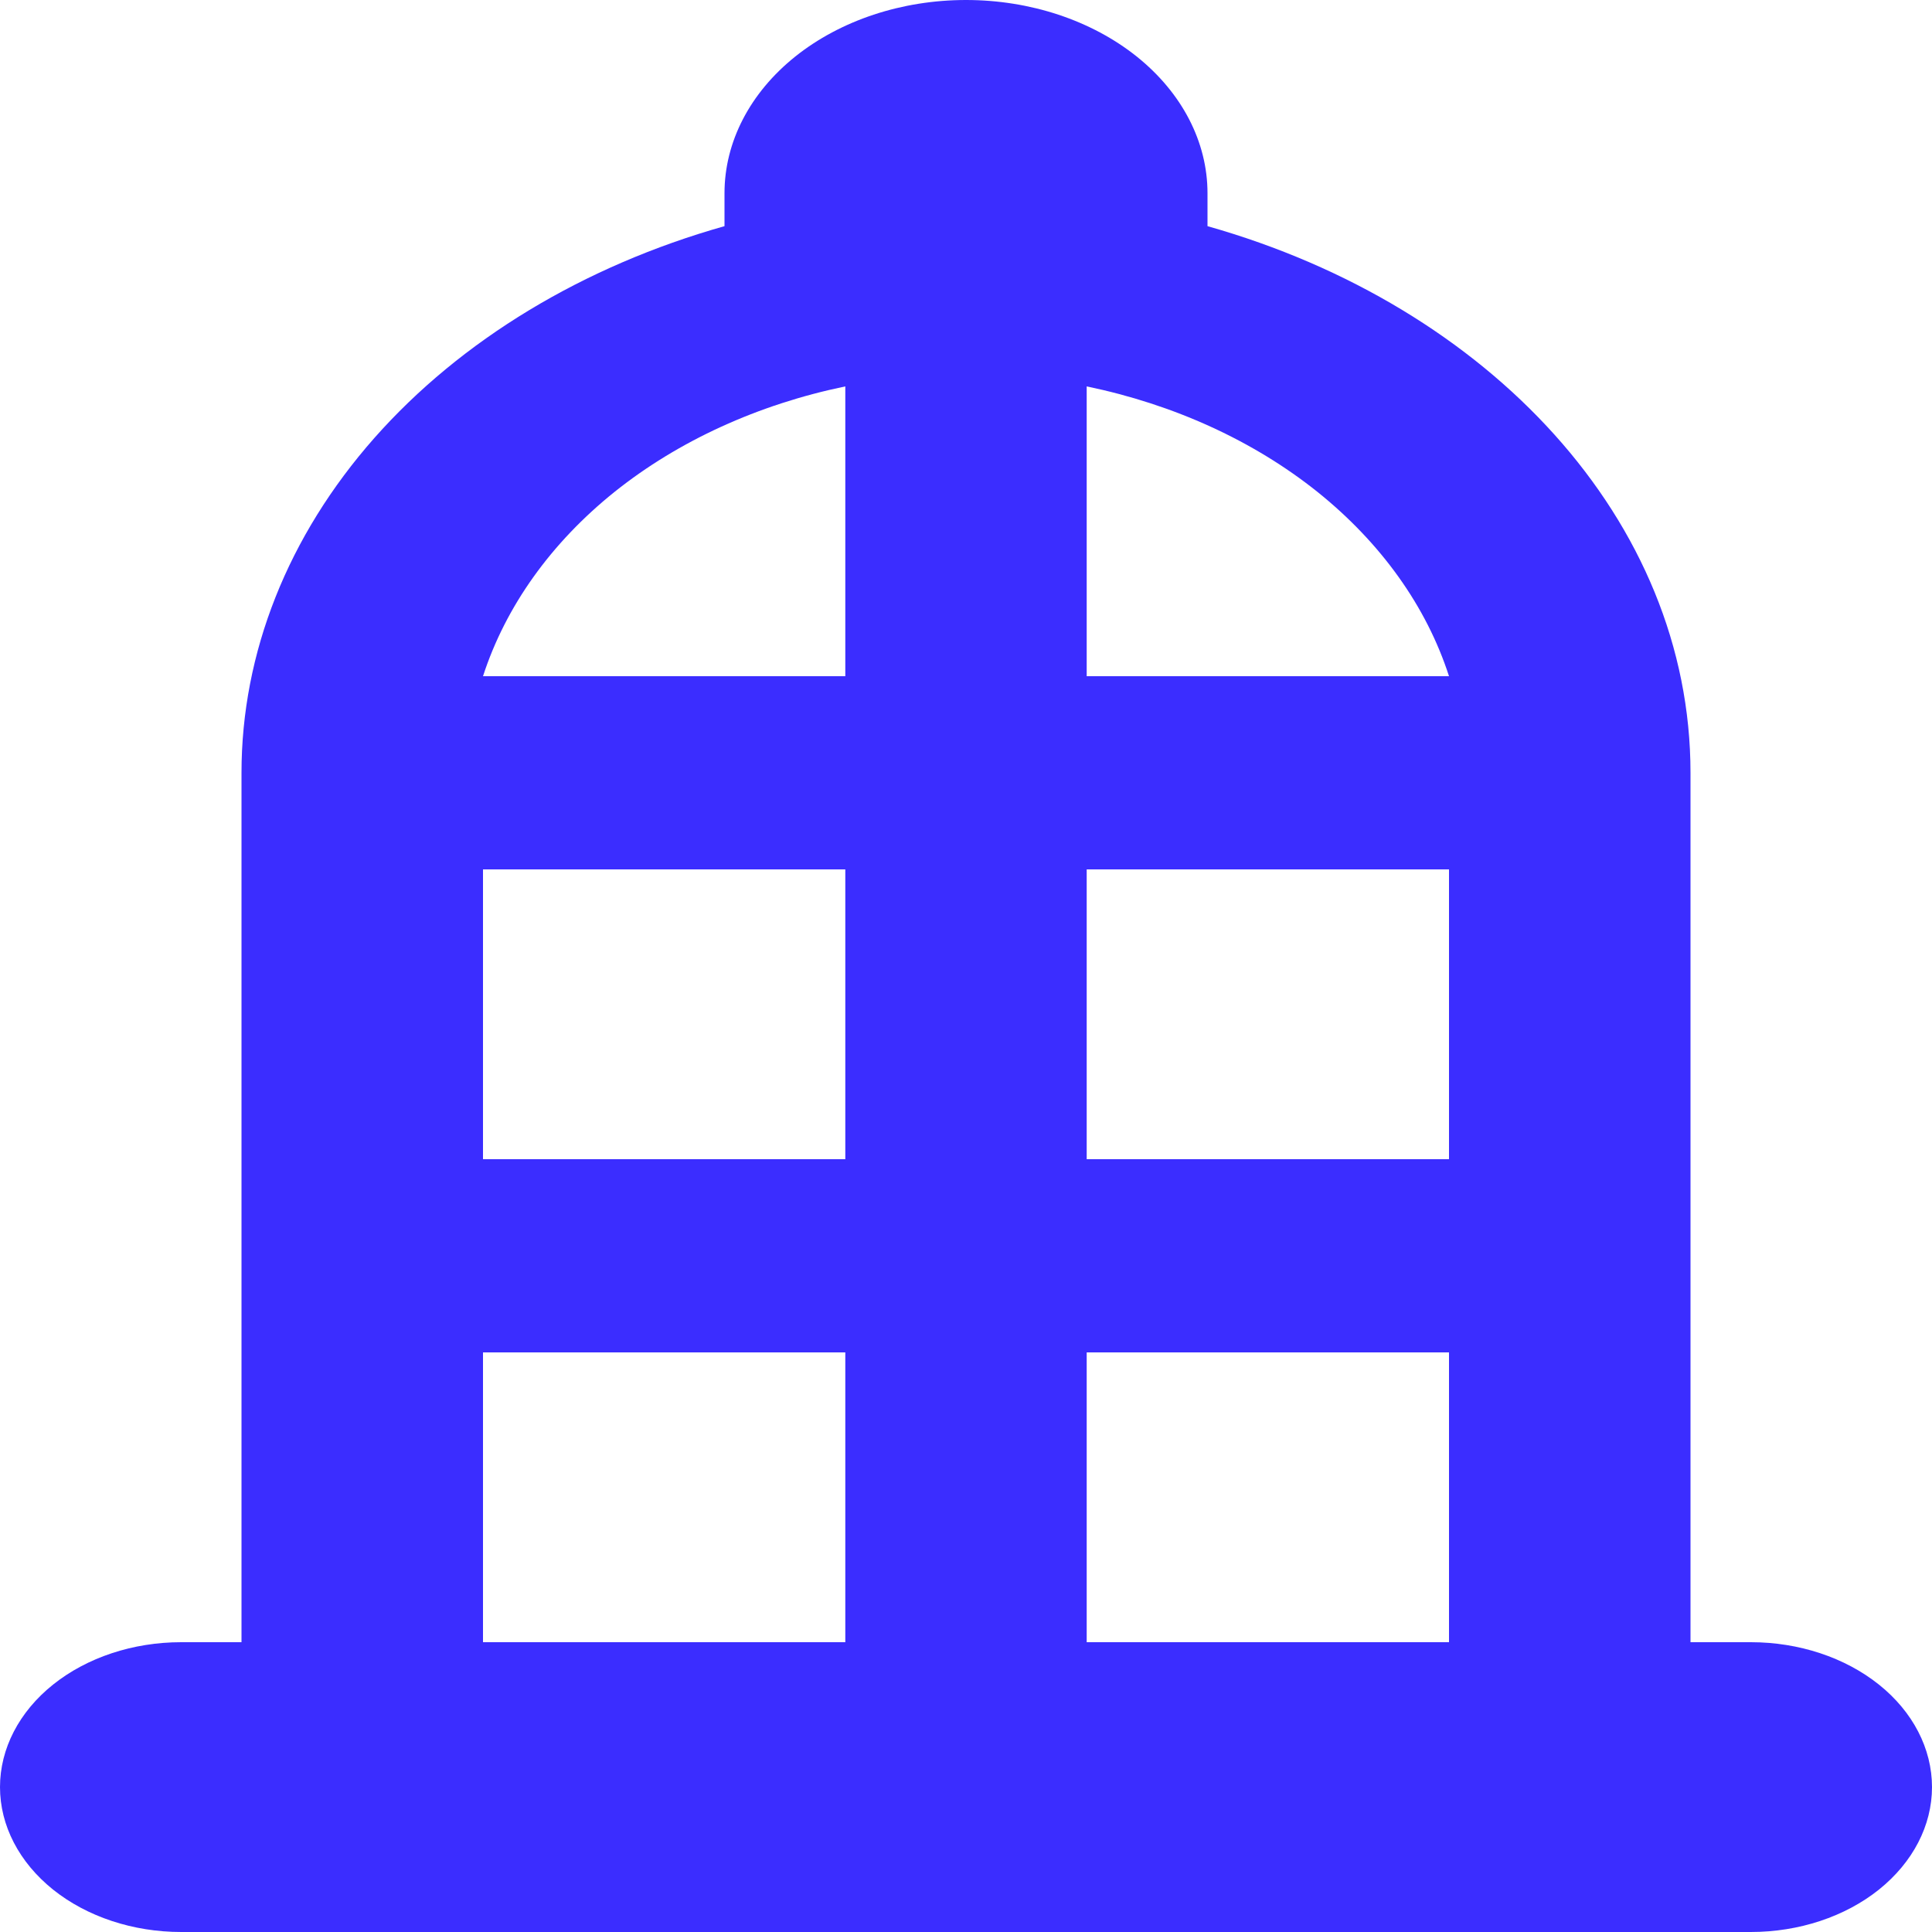 <svg width="17" height="17" viewBox="0 0 17 17" fill="none" xmlns="http://www.w3.org/2000/svg">
<path fill-rule="evenodd" clip-rule="evenodd" d="M10.625 1.99C13.101 2.69 14.875 4.58 14.875 6.8V14.45H15.406C15.829 14.45 16.234 14.584 16.533 14.823C16.832 15.062 17 15.387 17 15.725C17 16.063 16.832 16.387 16.533 16.627C16.234 16.866 15.829 17 15.406 17H1.594C1.171 17 0.766 16.866 0.467 16.627C0.168 16.387 0 16.063 0 15.725C0 15.387 0.168 15.062 0.467 14.823C0.766 14.584 1.171 14.45 1.594 14.45H2.125V6.8C2.125 5.745 2.533 4.716 3.294 3.854C4.055 2.993 5.132 2.341 6.375 1.99V1.7C6.375 1.249 6.599 0.817 6.997 0.498C7.396 0.179 7.936 0 8.5 0C9.064 0 9.604 0.179 10.003 0.498C10.401 0.817 10.625 1.249 10.625 1.7V1.99ZM12.75 7.65V10.2H9.562V7.65H12.75ZM12.75 5.95H9.562V3.4C10.33 3.559 11.03 3.879 11.591 4.327C12.151 4.776 12.552 5.336 12.75 5.95ZM4.25 7.65H7.438V10.2H4.25V7.65ZM4.25 5.95C4.449 5.336 4.849 4.776 5.409 4.327C5.97 3.879 6.67 3.559 7.438 3.4V5.95H4.25ZM12.75 11.9V14.45H9.562V11.9H12.75ZM4.25 11.9H7.438V14.45H4.25V11.9Z" fill="#3B2DFF"/>
</svg>

